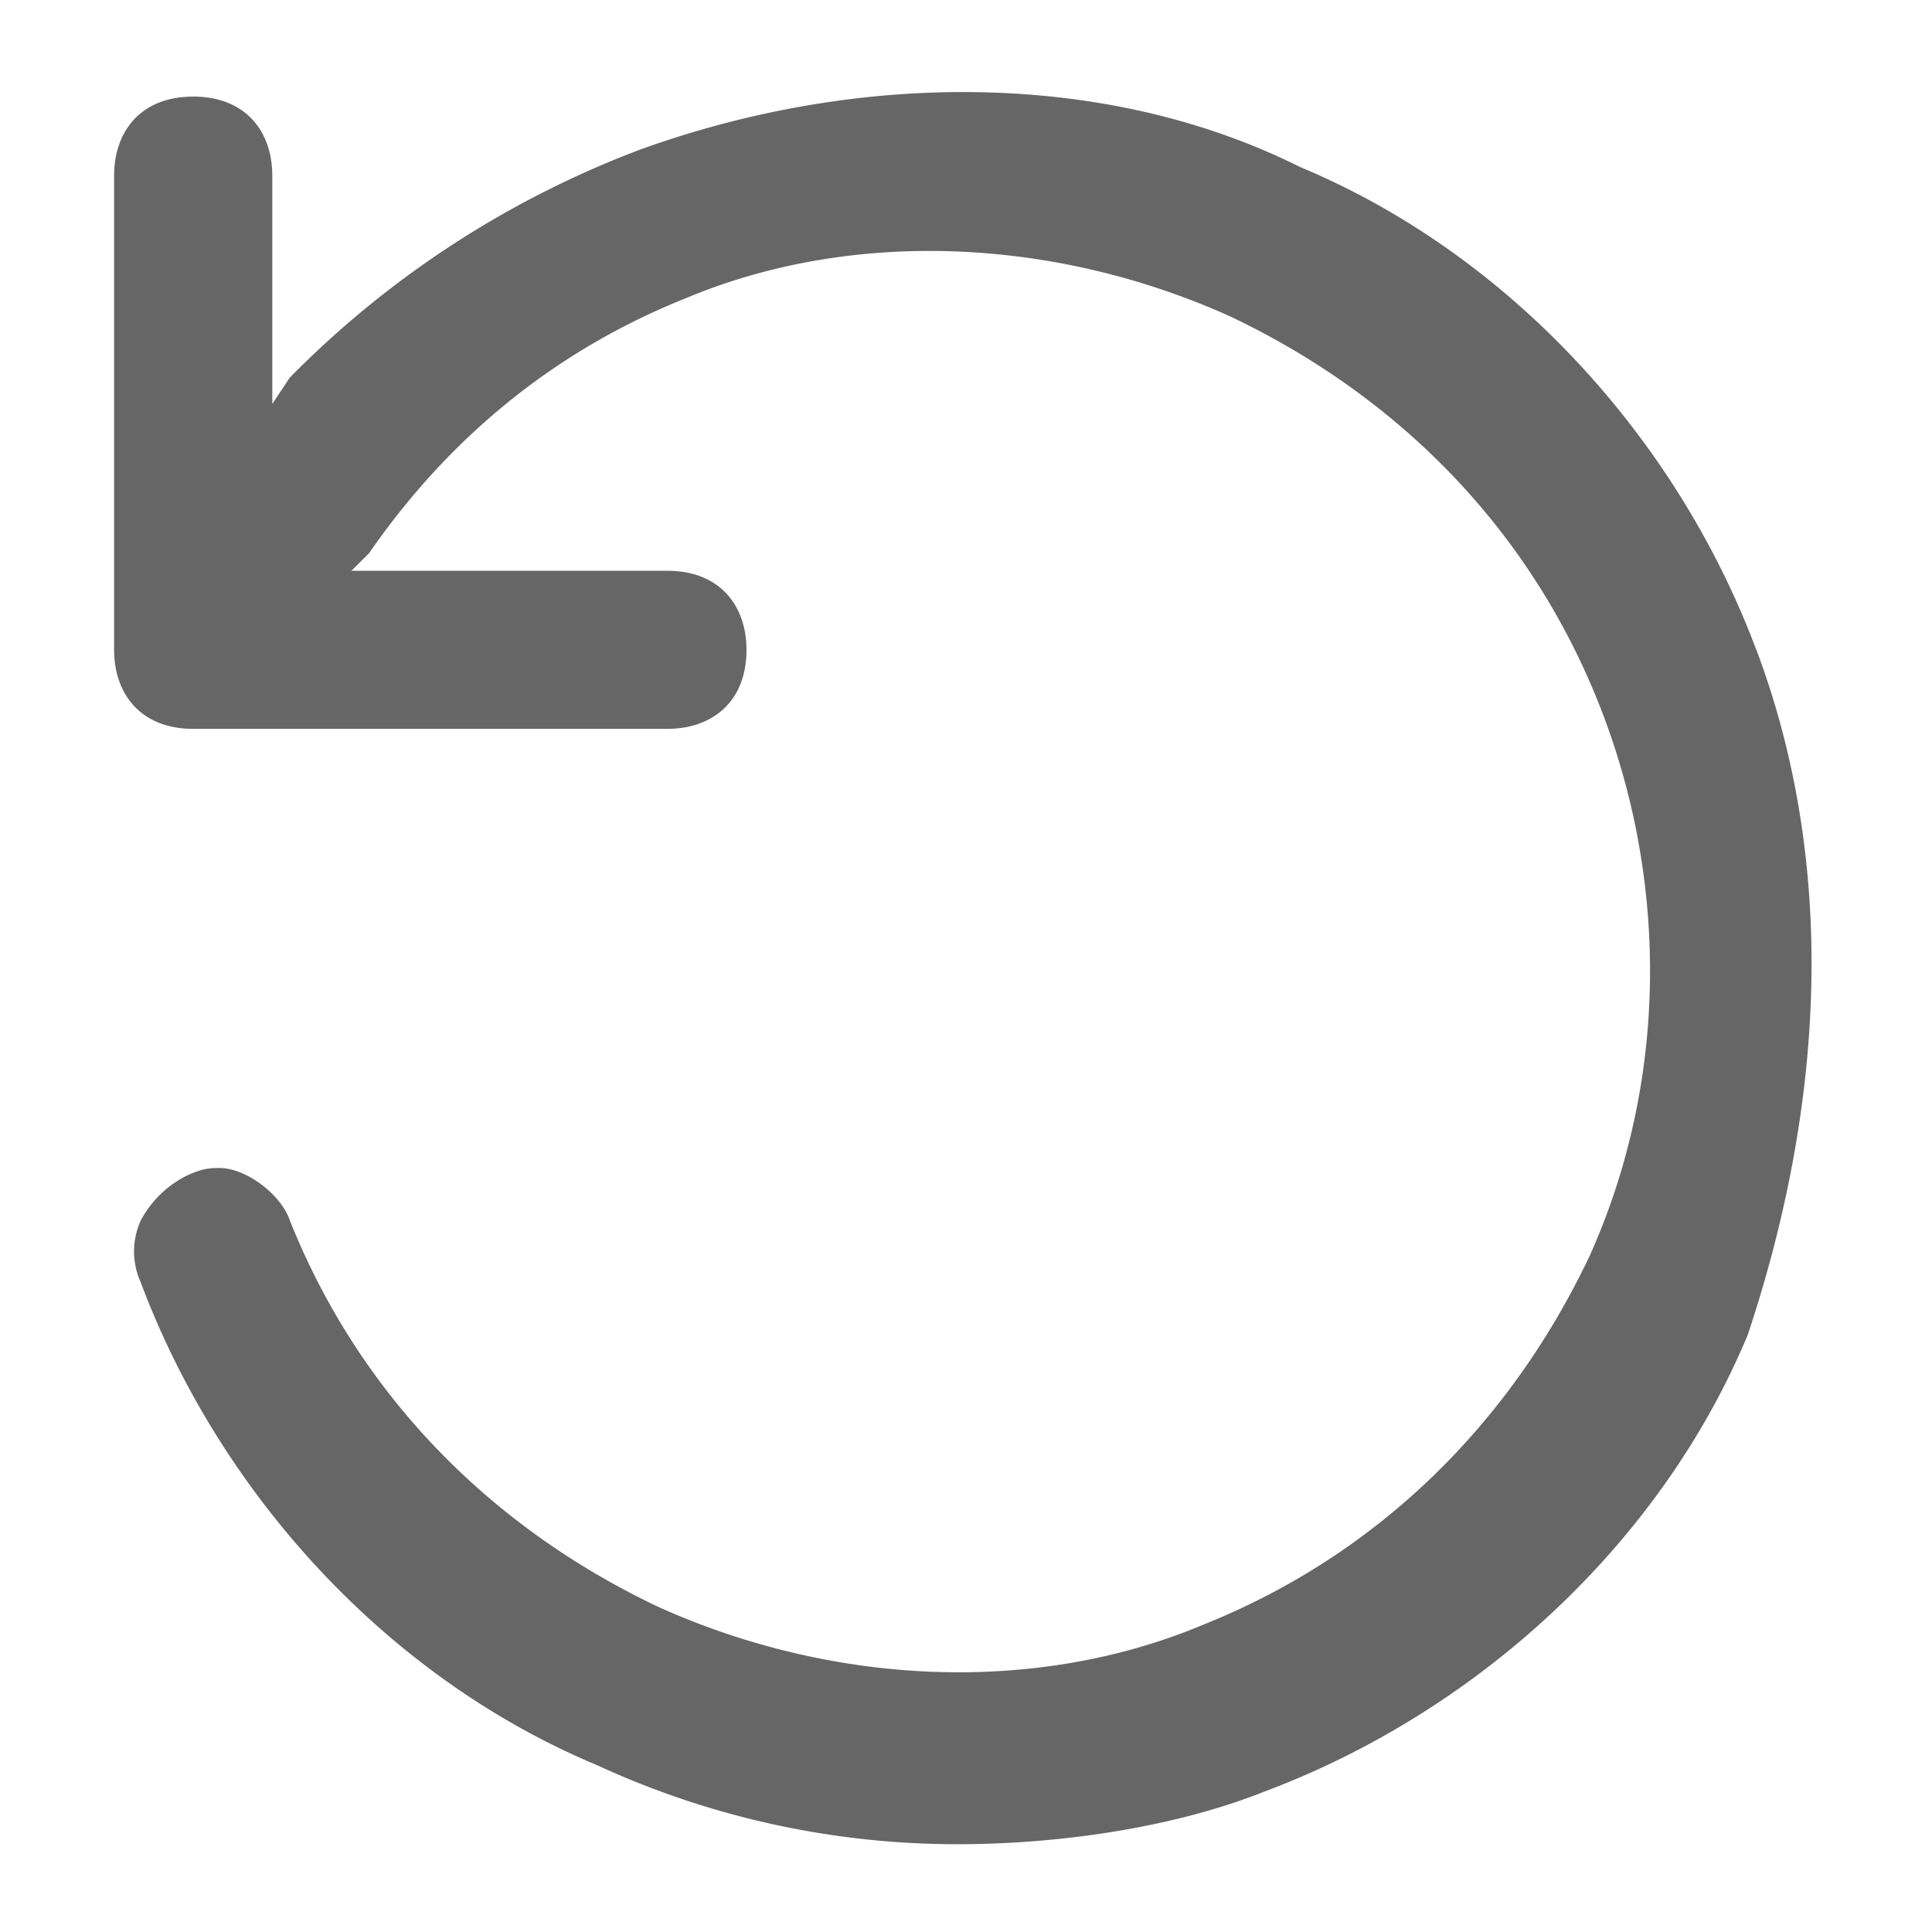 <?xml version="1.0" standalone="no"?>
<!DOCTYPE svg PUBLIC "-//W3C//DTD SVG 1.1//EN" "http://www.w3.org/Graphics/SVG/1.1/DTD/svg11.dtd"><svg t="1724321118684"
  class="icon" viewBox="0 0 1024 1024" version="1.1" xmlns="http://www.w3.org/2000/svg" p-id="7308"
  xmlns:xlink="http://www.w3.org/1999/xlink" width="200" height="200">
  <path
    d="M930.88 344.448c-41.856-111.744-130.304-209.472-241.984-256-102.4-51.2-232.768-51.2-349.12-9.344A516.288 516.288 0 0 0 153.6 200.128l-9.28 13.952v-120.96C144.32 69.76 130.304 51.2 102.4 51.2c-27.904 0-41.92 18.56-41.92 41.92v251.328c0 23.232 14.016 41.856 41.92 41.856h251.328c23.296 0 41.92-13.952 41.92-41.856 0-23.296-13.952-41.92-41.92-41.92H186.24l9.344-9.28c41.856-60.544 97.728-107.072 167.552-135.04 88.448-37.184 195.456-32.512 288.576 9.344 88.448 41.92 158.272 111.744 195.456 204.8 37.248 93.12 37.248 200.128-4.608 293.248-41.92 88.448-111.744 158.272-204.8 195.52-88.448 37.184-195.52 32.576-288.64-9.344-88.384-41.856-158.208-111.68-195.456-204.8-4.672-13.952-23.296-27.904-37.248-27.904-4.672 0-9.28 0-18.56 4.608a56.064 56.064 0 0 0-23.296 23.296 39.744 39.744 0 0 0 0 32.64c41.856 111.68 130.304 209.408 241.984 256a455.296 455.296 0 0 0 190.848 41.856c55.872 0 116.352-9.344 162.944-27.968 111.68-41.856 209.408-130.304 256-241.984 41.856-125.696 46.528-251.392 4.608-363.072z"
    fill="#666666" p-id="7309"></path>
</svg>